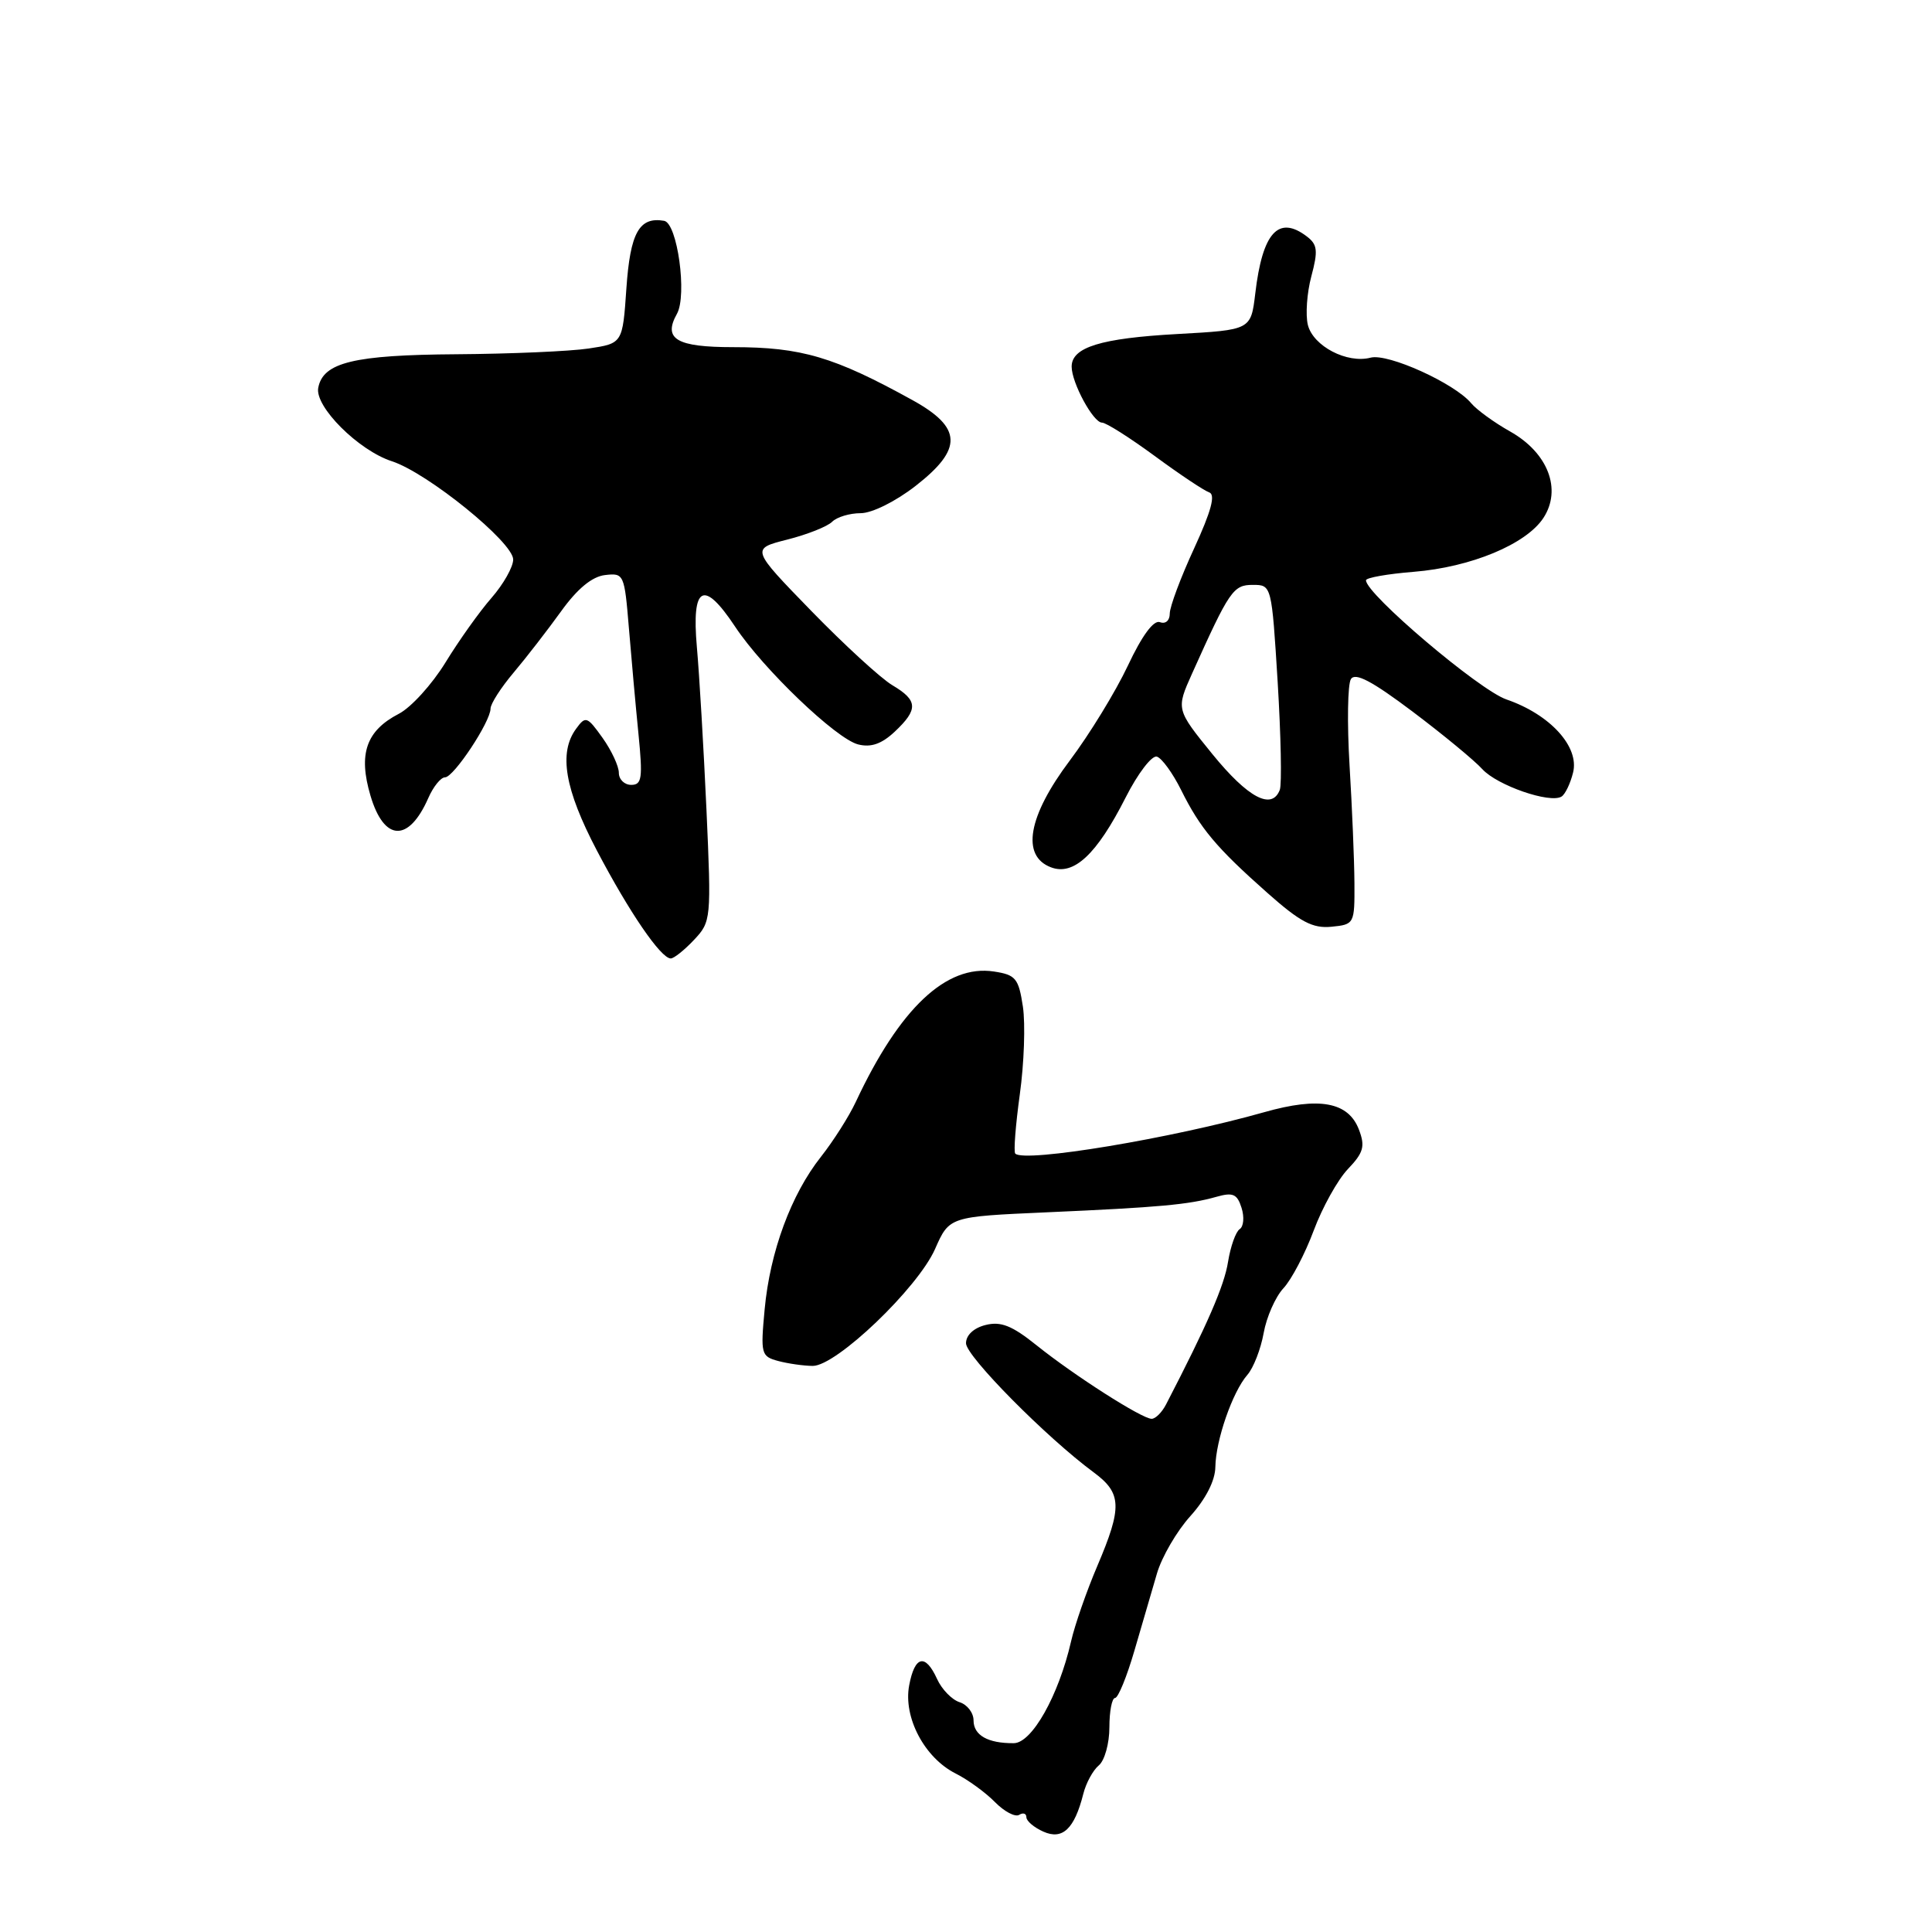 <?xml version="1.0" encoding="UTF-8" standalone="no"?>
<!DOCTYPE svg PUBLIC "-//W3C//DTD SVG 1.1//EN" "http://www.w3.org/Graphics/SVG/1.1/DTD/svg11.dtd" >
<svg xmlns="http://www.w3.org/2000/svg" xmlns:xlink="http://www.w3.org/1999/xlink" version="1.1" viewBox="0 0 256 256">
 <g >
 <path fill="currentColor"
d=" M 143.54 237.71 C 143.90 236.26 144.83 234.56 145.60 233.92 C 146.37 233.28 147.00 231.01 147.00 228.88 C 147.00 226.74 147.34 225.00 147.75 224.99 C 148.16 224.99 149.31 222.17 150.31 218.74 C 151.31 215.31 152.65 210.70 153.30 208.50 C 153.94 206.30 155.94 202.87 157.74 200.88 C 159.78 198.61 161.02 196.18 161.04 194.38 C 161.10 190.82 163.31 184.44 165.28 182.18 C 166.09 181.26 167.06 178.76 167.44 176.64 C 167.82 174.51 169.00 171.84 170.06 170.70 C 171.13 169.56 172.93 166.12 174.07 163.06 C 175.21 160.00 177.25 156.33 178.60 154.91 C 180.68 152.73 180.91 151.90 180.07 149.69 C 178.67 146.01 174.82 145.30 167.52 147.37 C 155.32 150.83 135.76 154.09 134.53 152.86 C 134.29 152.63 134.57 149.09 135.13 145.01 C 135.70 140.92 135.88 135.69 135.54 133.39 C 134.97 129.63 134.59 129.17 131.70 128.73 C 125.38 127.77 119.21 133.59 113.40 146.00 C 112.50 147.93 110.42 151.20 108.78 153.28 C 104.83 158.27 102.03 165.85 101.32 173.49 C 100.77 179.41 100.85 179.73 103.12 180.34 C 104.43 180.69 106.49 180.98 107.69 180.99 C 110.81 181.01 121.60 170.69 123.90 165.50 C 125.79 161.21 125.79 161.21 138.65 160.64 C 153.61 159.98 157.52 159.62 161.16 158.59 C 163.37 157.96 163.93 158.20 164.51 160.04 C 164.90 161.26 164.79 162.53 164.26 162.87 C 163.74 163.22 163.05 165.17 162.72 167.21 C 162.23 170.35 159.96 175.57 154.51 186.09 C 153.97 187.14 153.11 188.00 152.60 188.00 C 151.32 188.00 142.35 182.27 137.34 178.25 C 134.10 175.65 132.62 175.06 130.59 175.57 C 129.02 175.96 128.00 176.92 128.00 177.99 C 128.00 179.70 138.65 190.47 144.94 195.11 C 148.65 197.86 148.72 199.70 145.40 207.50 C 143.99 210.80 142.42 215.30 141.92 217.50 C 140.27 224.69 136.73 230.97 134.33 230.98 C 130.90 231.01 129.00 229.93 129.00 227.96 C 129.00 226.96 128.17 225.87 127.15 225.55 C 126.14 225.23 124.79 223.85 124.17 222.48 C 122.61 219.06 121.21 219.38 120.47 223.32 C 119.67 227.56 122.50 232.92 126.63 235.00 C 128.26 235.82 130.61 237.53 131.84 238.79 C 133.07 240.04 134.51 240.80 135.04 240.48 C 135.57 240.15 136.00 240.29 136.00 240.79 C 136.00 241.29 137.01 242.15 138.25 242.70 C 140.79 243.84 142.37 242.34 143.54 237.71 Z  M 91.96 124.54 C 94.23 122.13 94.26 121.81 93.61 107.29 C 93.24 99.16 92.67 89.46 92.34 85.75 C 91.62 77.58 93.22 76.72 97.41 83.04 C 101.11 88.63 110.80 97.91 113.71 98.64 C 115.41 99.07 116.82 98.58 118.56 96.95 C 121.69 94.00 121.64 92.81 118.25 90.80 C 116.74 89.91 111.90 85.47 107.50 80.95 C 99.50 72.72 99.50 72.72 104.31 71.50 C 106.96 70.83 109.63 69.77 110.26 69.14 C 110.89 68.51 112.59 68.00 114.04 68.00 C 115.54 68.00 118.67 66.45 121.34 64.37 C 127.61 59.48 127.50 56.66 120.91 53.02 C 110.52 47.28 106.18 46.00 97.15 46.00 C 89.64 46.00 87.82 44.93 89.70 41.58 C 91.07 39.12 89.76 29.57 88.00 29.26 C 84.70 28.69 83.51 30.83 83.00 38.21 C 82.50 45.50 82.50 45.50 78.00 46.18 C 75.53 46.55 67.65 46.89 60.50 46.94 C 46.88 47.03 42.81 48.02 42.17 51.38 C 41.68 53.88 47.51 59.69 51.93 61.12 C 56.63 62.64 68.00 71.85 68.00 74.14 C 68.00 75.12 66.71 77.41 65.13 79.22 C 63.55 81.02 60.81 84.87 59.03 87.78 C 57.25 90.68 54.47 93.74 52.85 94.58 C 48.52 96.82 47.45 99.90 49.09 105.43 C 50.89 111.52 54.15 111.66 56.75 105.75 C 57.41 104.24 58.41 103.00 58.97 103.00 C 60.12 103.00 65.00 95.63 65.00 93.89 C 65.00 93.26 66.38 91.11 68.06 89.12 C 69.74 87.13 72.57 83.47 74.35 81.00 C 76.50 78.01 78.45 76.40 80.16 76.20 C 82.67 75.90 82.74 76.07 83.33 83.20 C 83.66 87.21 84.23 93.54 84.60 97.25 C 85.18 103.11 85.06 104.00 83.64 104.00 C 82.74 104.00 82.00 103.28 82.00 102.40 C 82.00 101.53 81.03 99.44 79.84 97.77 C 77.80 94.91 77.59 94.84 76.34 96.56 C 74.00 99.74 74.83 104.58 79.09 112.70 C 83.39 120.89 87.57 127.00 88.88 127.00 C 89.30 127.00 90.69 125.89 91.96 124.54 Z  M 179.47 117.00 C 179.45 113.97 179.16 106.95 178.82 101.38 C 178.49 95.82 178.57 90.69 179.00 89.99 C 179.57 89.07 181.79 90.24 187.16 94.28 C 191.21 97.33 195.38 100.77 196.42 101.92 C 198.38 104.07 205.38 106.50 206.91 105.55 C 207.39 105.26 208.08 103.83 208.44 102.37 C 209.30 98.95 205.40 94.67 199.61 92.68 C 196.00 91.44 180.98 78.69 181.00 76.89 C 181.00 76.55 183.84 76.05 187.31 75.77 C 194.90 75.16 202.22 72.12 204.51 68.63 C 206.98 64.85 205.12 60.00 200.11 57.18 C 197.99 55.99 195.67 54.30 194.94 53.43 C 192.75 50.79 183.92 46.79 181.62 47.39 C 178.50 48.21 174.01 45.87 173.30 43.06 C 172.97 41.72 173.17 38.82 173.76 36.61 C 174.67 33.21 174.57 32.40 173.16 31.33 C 169.40 28.47 167.28 30.80 166.33 38.89 C 165.75 43.72 165.75 43.72 156.00 44.26 C 145.86 44.82 142.00 46.01 142.00 48.58 C 142.00 50.73 144.86 56.00 146.02 56.00 C 146.56 56.00 149.69 57.99 152.99 60.41 C 156.29 62.84 159.54 65.01 160.22 65.24 C 161.09 65.53 160.50 67.72 158.23 72.66 C 156.45 76.51 155.00 80.40 155.00 81.30 C 155.00 82.23 154.44 82.72 153.70 82.44 C 152.87 82.12 151.33 84.20 149.45 88.20 C 147.83 91.64 144.36 97.31 141.75 100.78 C 136.21 108.15 135.28 113.41 139.25 114.92 C 142.27 116.08 145.32 113.23 149.15 105.68 C 150.77 102.48 152.64 100.04 153.30 100.26 C 153.96 100.47 155.40 102.46 156.50 104.67 C 159.03 109.77 161.17 112.32 167.92 118.30 C 172.28 122.17 173.93 123.04 176.41 122.80 C 179.46 122.50 179.50 122.42 179.47 117.00 Z  M 160.66 99.94 C 155.83 93.99 155.83 93.99 157.96 89.24 C 162.91 78.23 163.41 77.50 166.00 77.50 C 168.50 77.50 168.50 77.52 169.30 90.41 C 169.73 97.51 169.86 103.92 169.58 104.66 C 168.53 107.40 165.37 105.72 160.66 99.94 Z "/>
</g>
</svg>